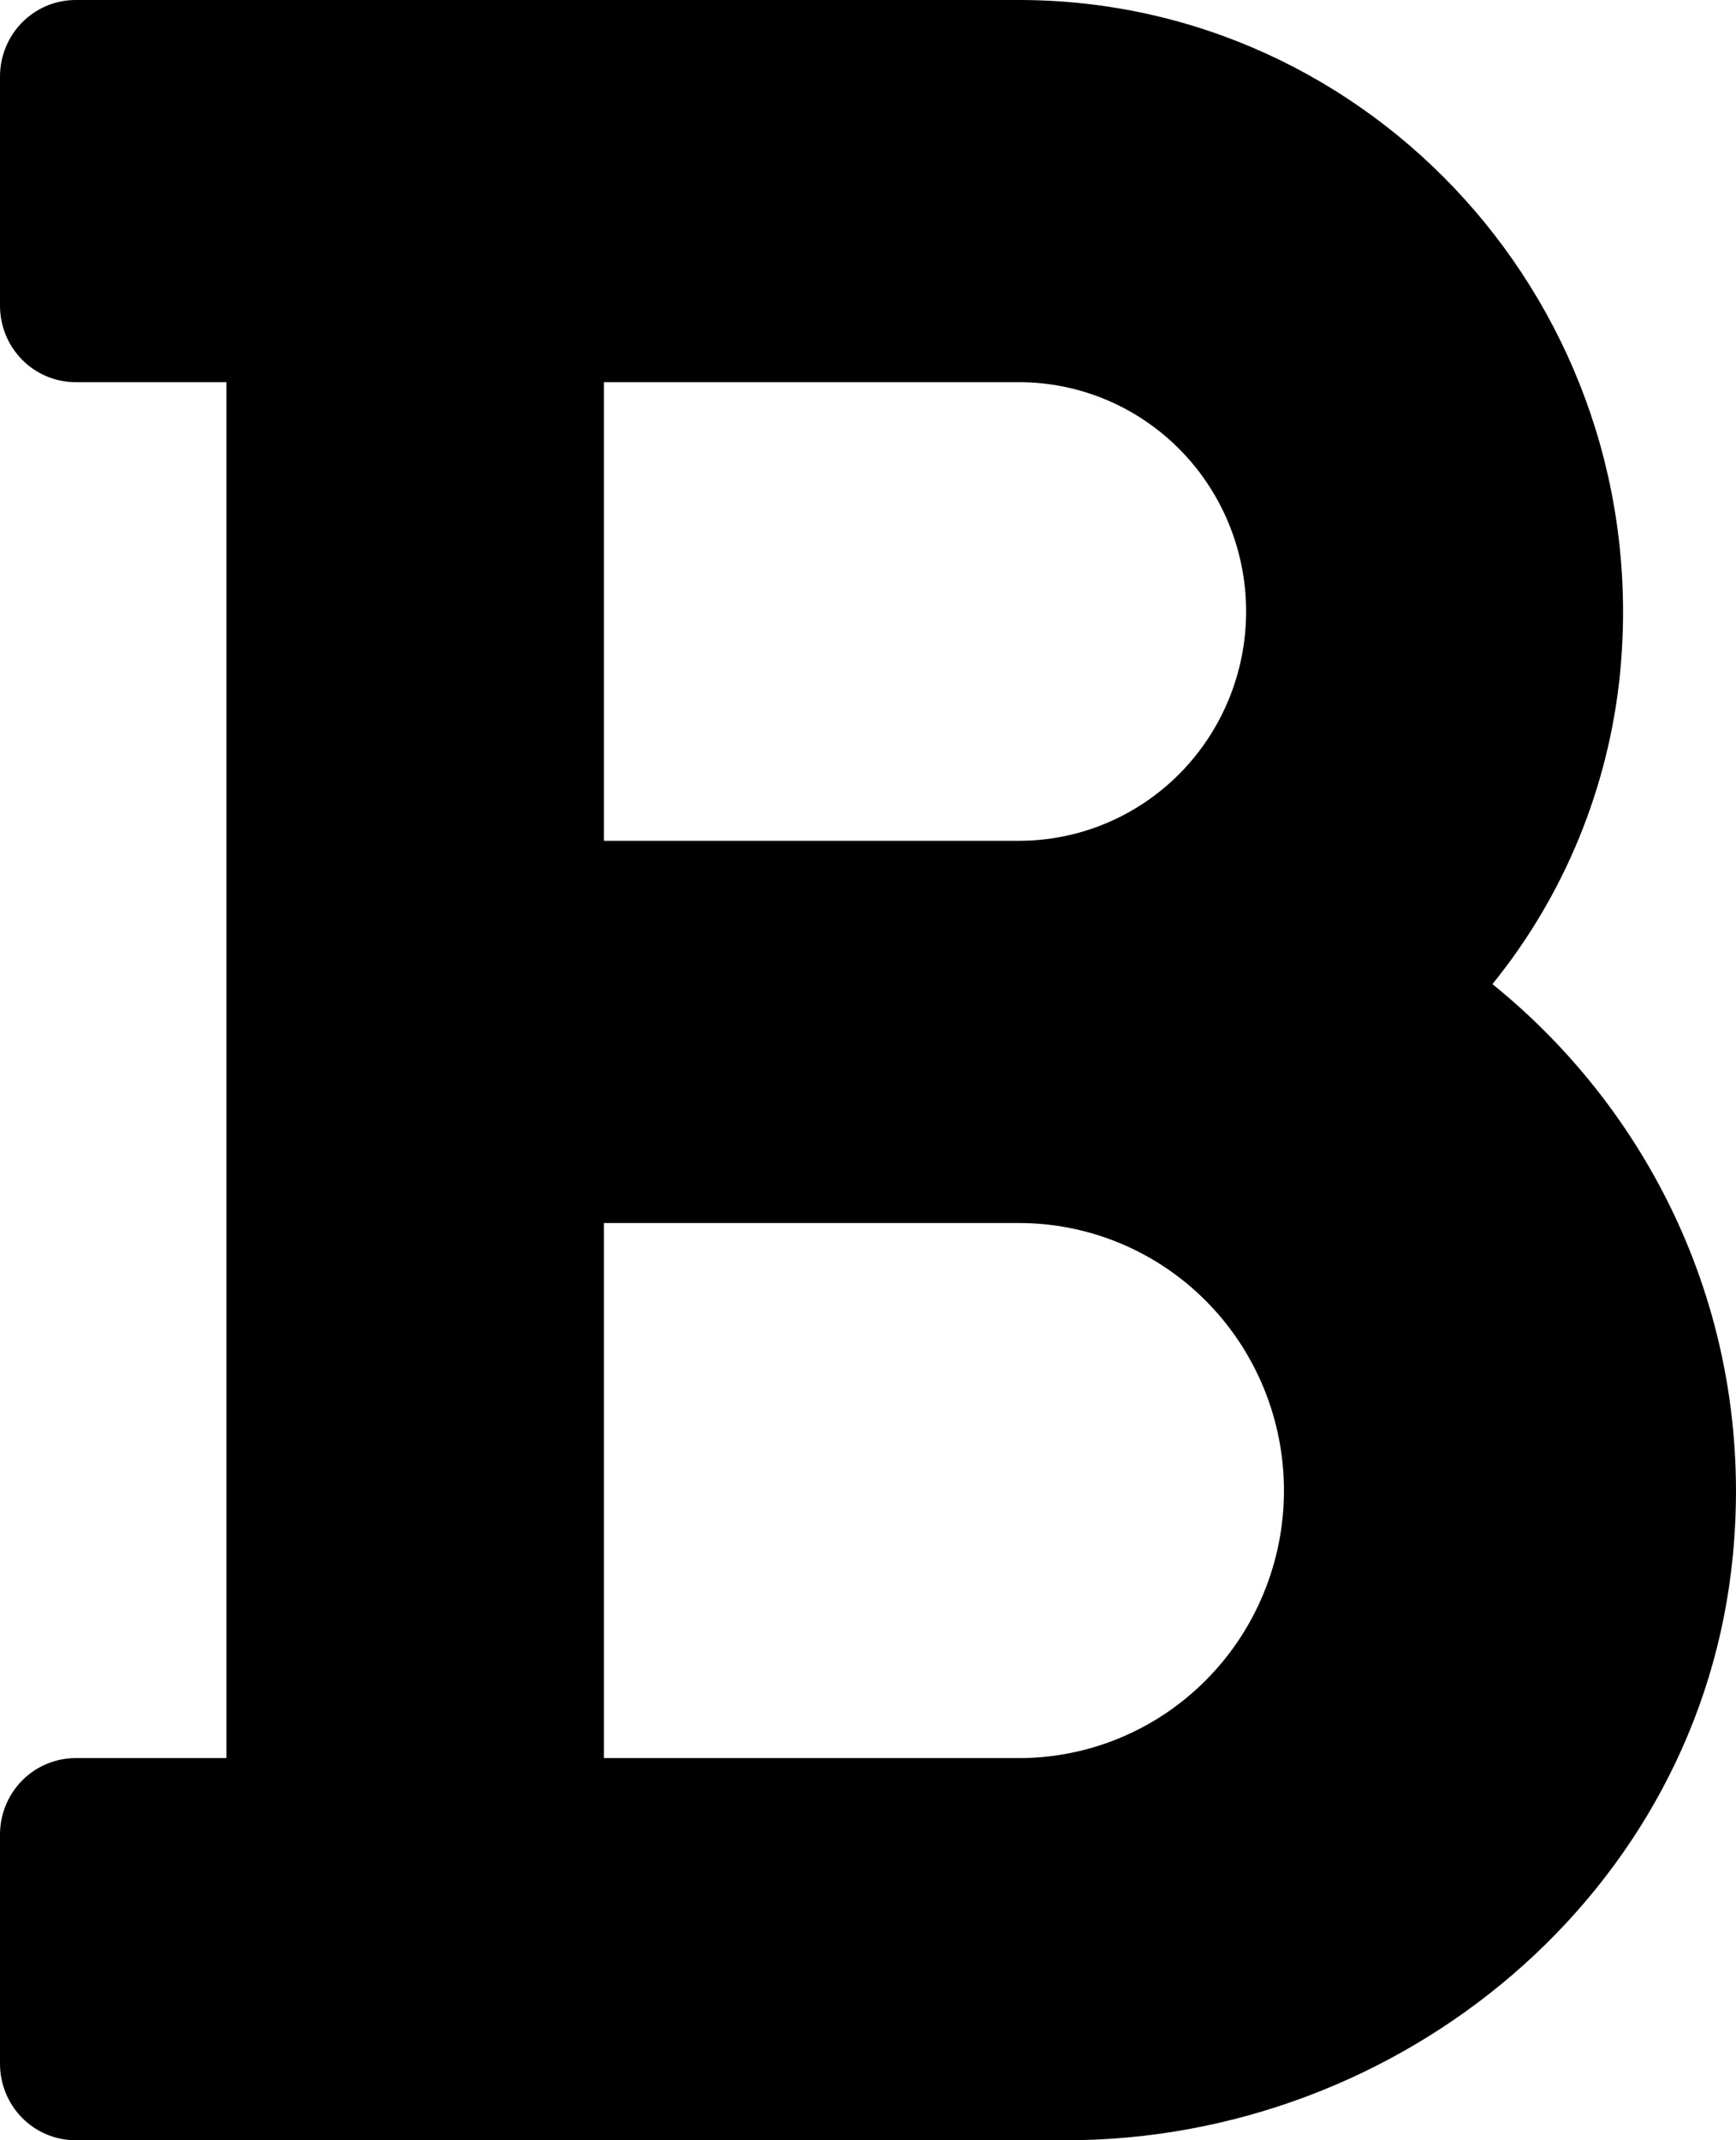 <svg width="43" height="53" viewBox="0 0 43 53" fill="none" xmlns="http://www.w3.org/2000/svg">
<path id="Vector" d="M36.967 24.37C38.751 22.17 39.852 19.486 40.13 16.656C40.995 7.629 33.98 0 25.241 0H1.875C1.378 0 0.901 0.199 0.549 0.554C0.198 0.909 0 1.391 0 1.893V7.571C0 8.073 0.198 8.555 0.549 8.91C0.901 9.265 1.378 9.464 1.875 9.464H5.609V43.536H1.875C1.378 43.536 0.901 43.735 0.549 44.09C0.198 44.445 0 44.927 0 45.429V51.107C0 51.609 0.198 52.091 0.549 52.446C0.901 52.801 1.378 53 1.875 53H26.401C34.697 53 42.119 46.878 42.922 38.52C43.478 32.788 41.002 27.629 36.967 24.37ZM14.958 9.464H25.241C26.733 9.464 28.163 10.063 29.218 11.127C30.273 12.192 30.866 13.637 30.866 15.143C30.866 16.649 30.273 18.093 29.218 19.158C28.163 20.223 26.733 20.821 25.241 20.821H14.958V9.464ZM25.241 43.536H14.958V30.286H25.241C26.982 30.286 28.651 30.984 29.881 32.226C31.112 33.469 31.803 35.154 31.803 36.911C31.803 38.668 31.112 40.353 29.881 41.595C28.651 42.838 26.982 43.536 25.241 43.536Z" fill="black"/>
</svg>
